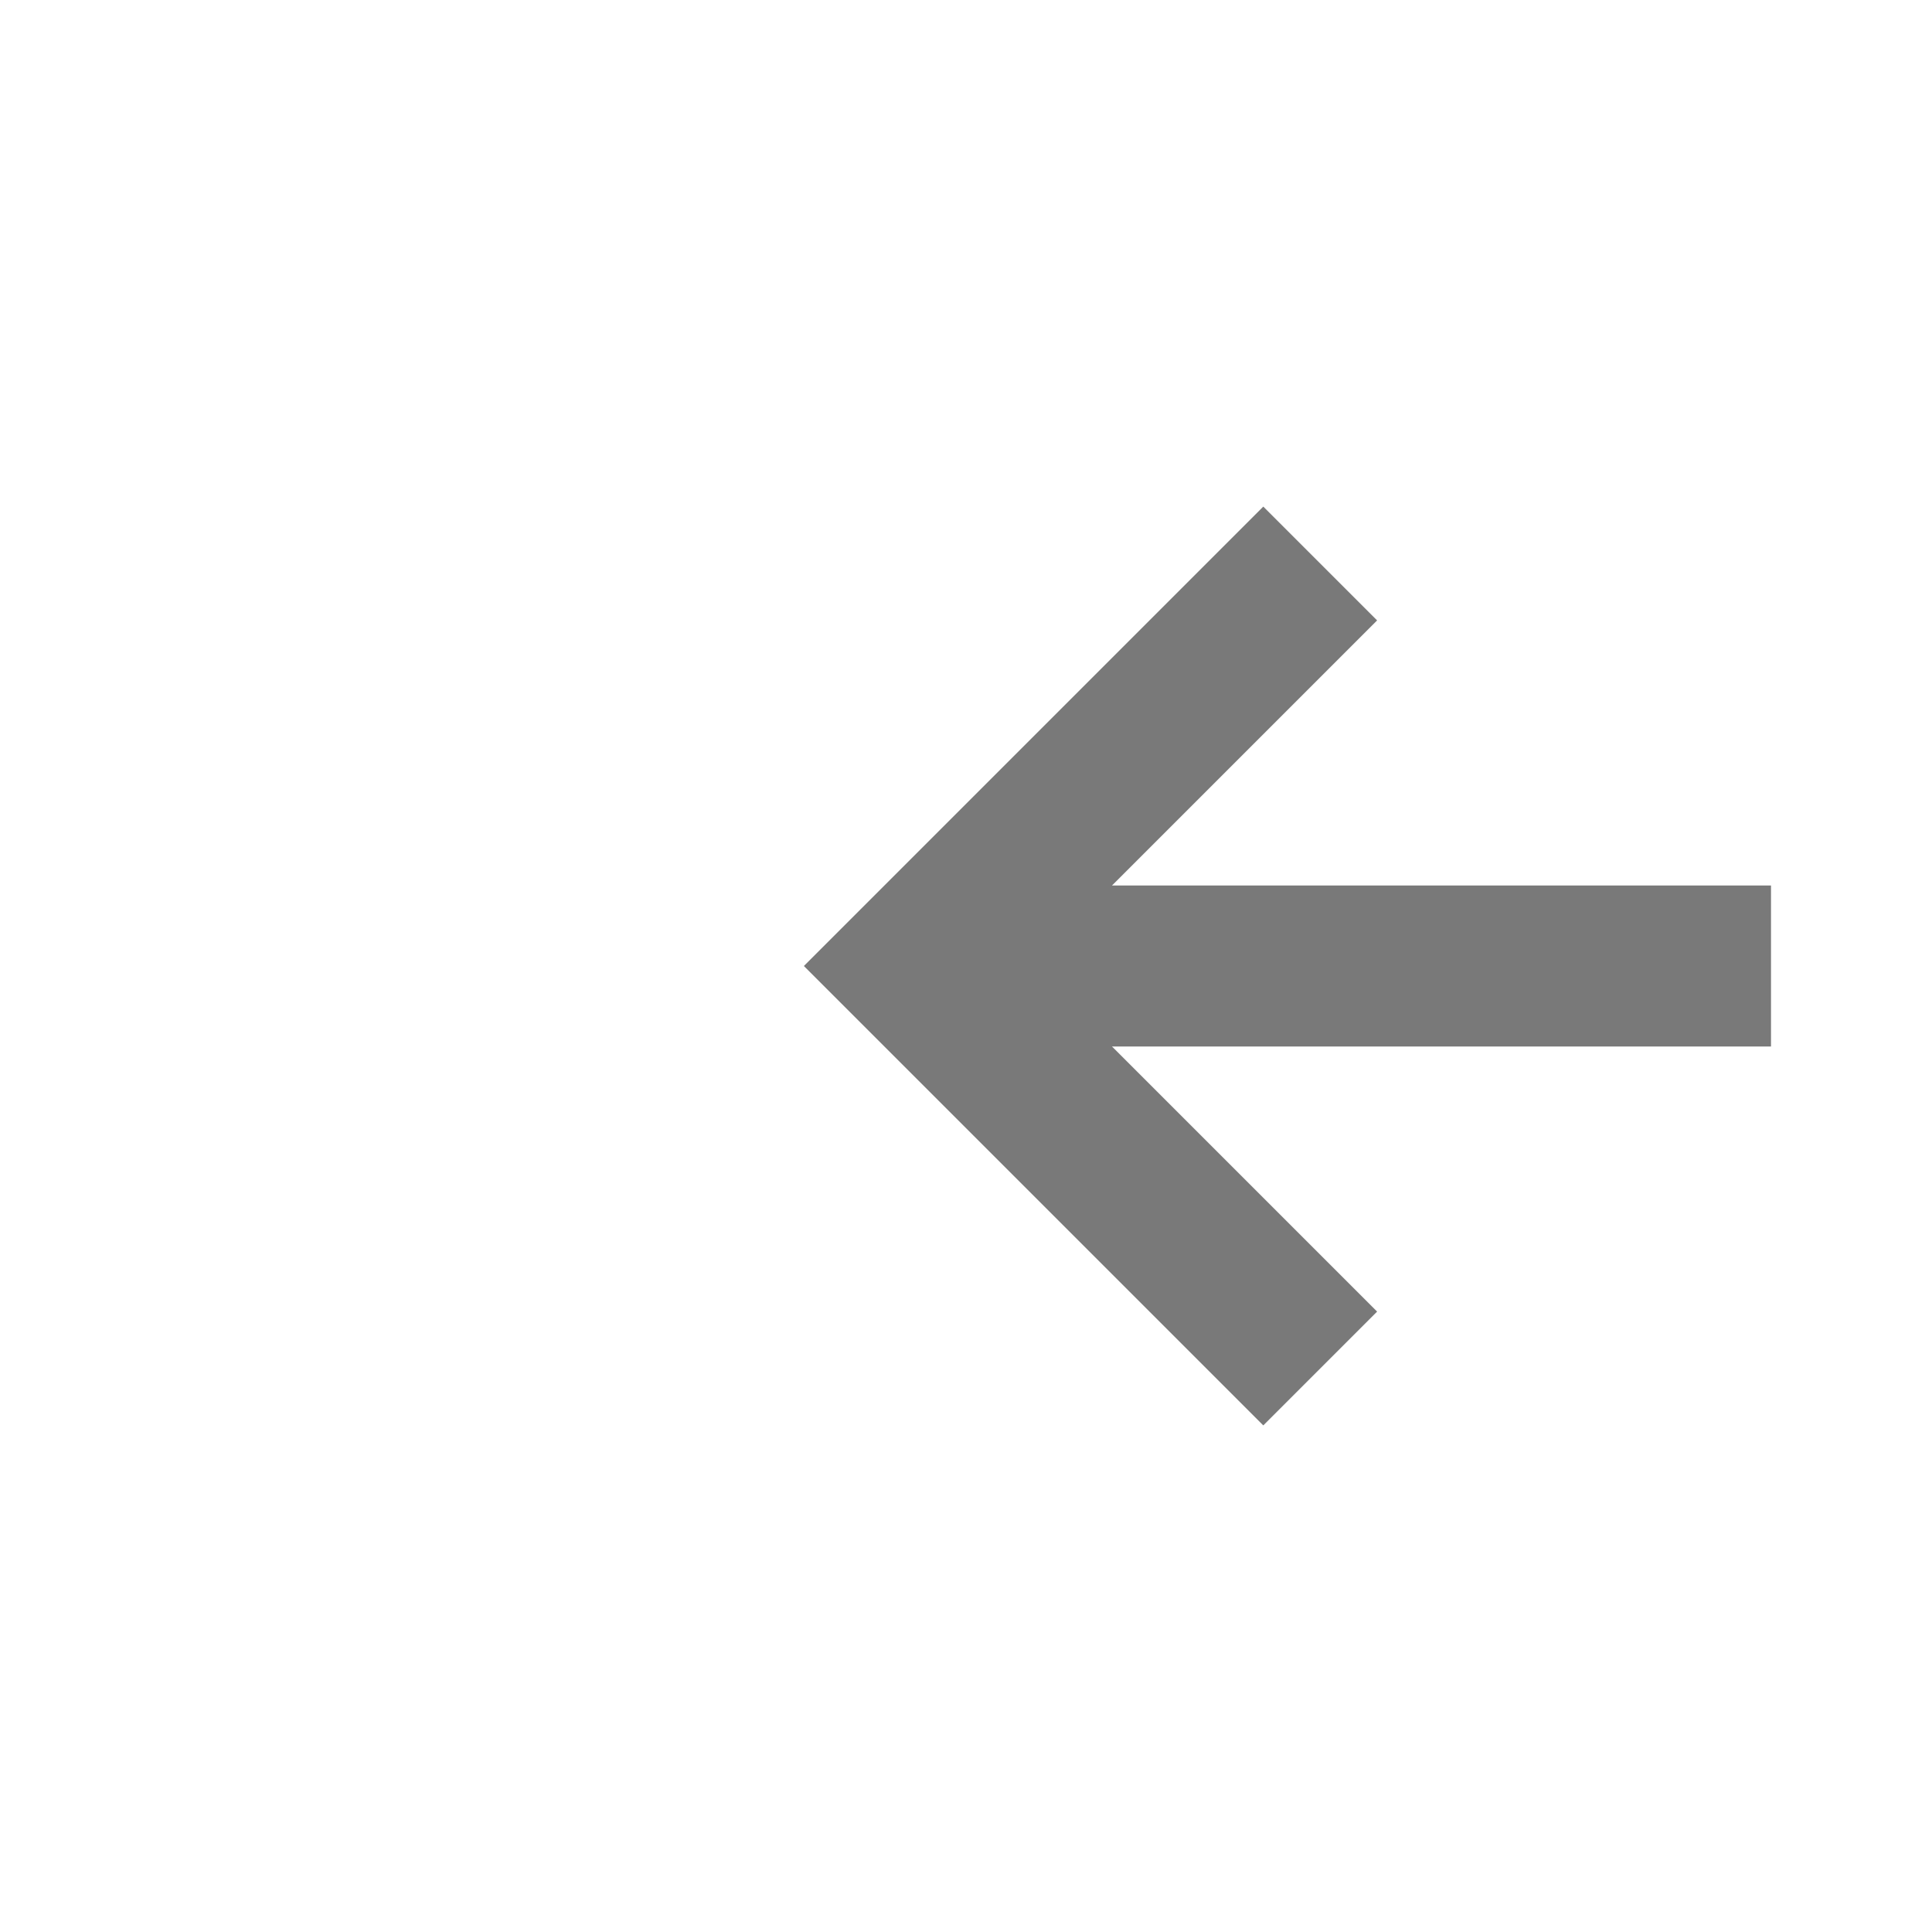 ﻿<?xml version="1.0" encoding="utf-8"?>
<svg version="1.1" xmlns:xlink="http://www.w3.org/1999/xlink" width="24px" height="24px" preserveAspectRatio="xMinYMid meet" viewBox="1390 371  24 22" xmlns="http://www.w3.org/2000/svg">
  <g transform="matrix(-1 0 0 -1 2804 764 )">
    <path d="M 1396.893 377.707  L 1401.186 382  L 1396.893 386.293  L 1398.307 387.707  L 1403.307 382.707  L 1404.014 382  L 1403.307 381.293  L 1398.307 376.293  L 1396.893 377.707  Z " fill-rule="nonzero" fill="#797979" stroke="none" />
    <path d="M 404 382  L 1402 382  " stroke-width="2" stroke-dasharray="18,8" stroke="#797979" fill="none" />
  </g>
</svg>